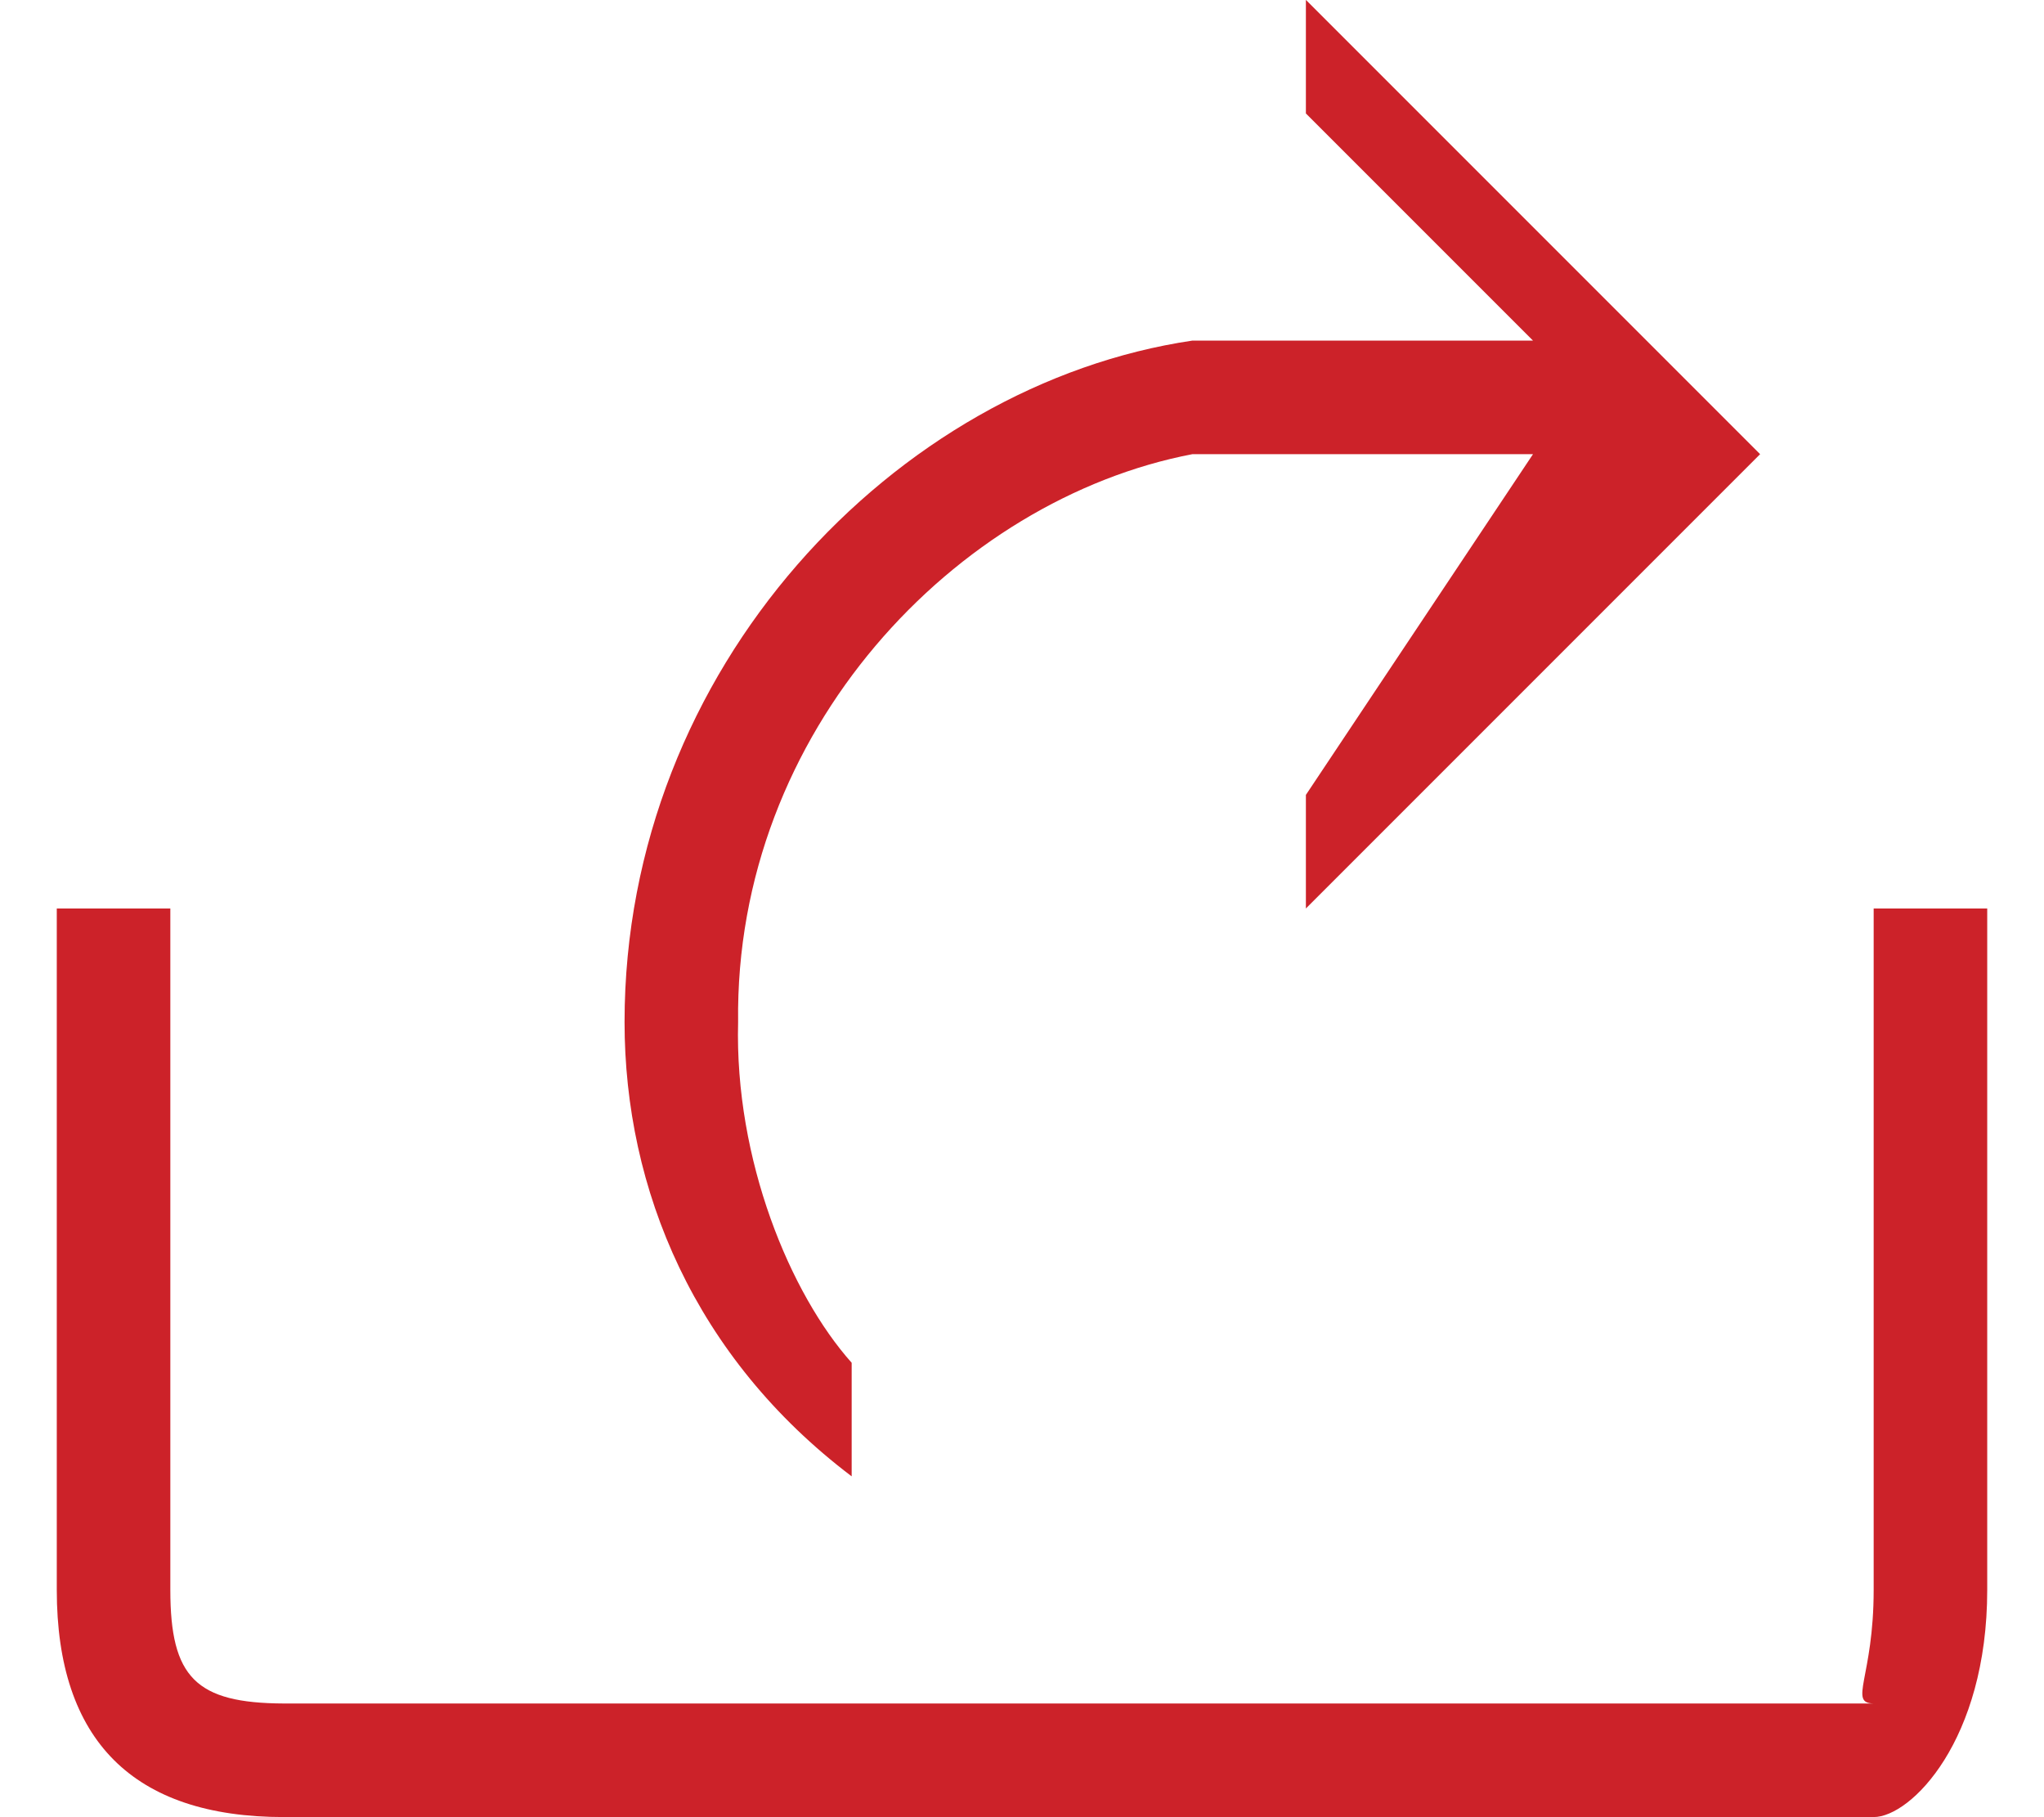 <?xml version="1.0" encoding="UTF-8" standalone="no"?>
<svg width="18px" height="16px" viewBox="0 0 18 16" version="1.1" xmlns="http://www.w3.org/2000/svg" xmlns:xlink="http://www.w3.org/1999/xlink" xmlns:sketch="http://www.bohemiancoding.com/sketch/ns">
    <!-- Generator: Sketch 3.3.2 (12043) - http://www.bohemiancoding.com/sketch -->
    <title>share-recipe</title>
    <desc>Created with Sketch.</desc>
    <defs></defs>
    <g id="Styleguide" stroke="none" stroke-width="1" fill="none" fill-rule="evenodd" sketch:type="MSPage">
        <g id="card" sketch:type="MSLayerGroup" transform="translate(-288.5, -411)" fill="#CC2229">
            <g id="card_footer" transform="translate(16, 407.192)" sketch:type="MSShapeGroup">
                <g id="share-recipe" transform="translate(272.219, 2.915)">
                    <path d="M7.781,13.892 C6.398,12.845 5.781,11.366 5.781,9.892 C5.781,6.769 8.171,4.278 10.781,3.892 L13.781,3.892 L11.781,1.892 L11.781,0.892 L15.781,4.892 L11.781,8.892 L11.781,7.892 L13.781,4.892 L10.781,4.892 C8.704,5.29 6.749,7.329 6.781,9.892 C6.749,11.107 7.241,12.287 7.781,12.892 L7.781,13.892 L7.781,13.892 Z M16.781,8.892 L16.781,14.892 C16.781,15.663 16.556,15.889 16.781,15.892 L2.781,15.892 C2.006,15.889 1.781,15.663 1.781,14.892 L1.781,8.892 L0.781,8.892 L0.781,14.892 C0.781,16.217 1.454,16.892 2.781,16.892 L16.781,16.892 C17.108,16.892 17.781,16.217 17.781,14.892 L17.781,8.892 L16.781,8.892 L16.781,8.892 Z" id="Shape"></path>
                </g>
            </g>
        </g>
    </g>
</svg>